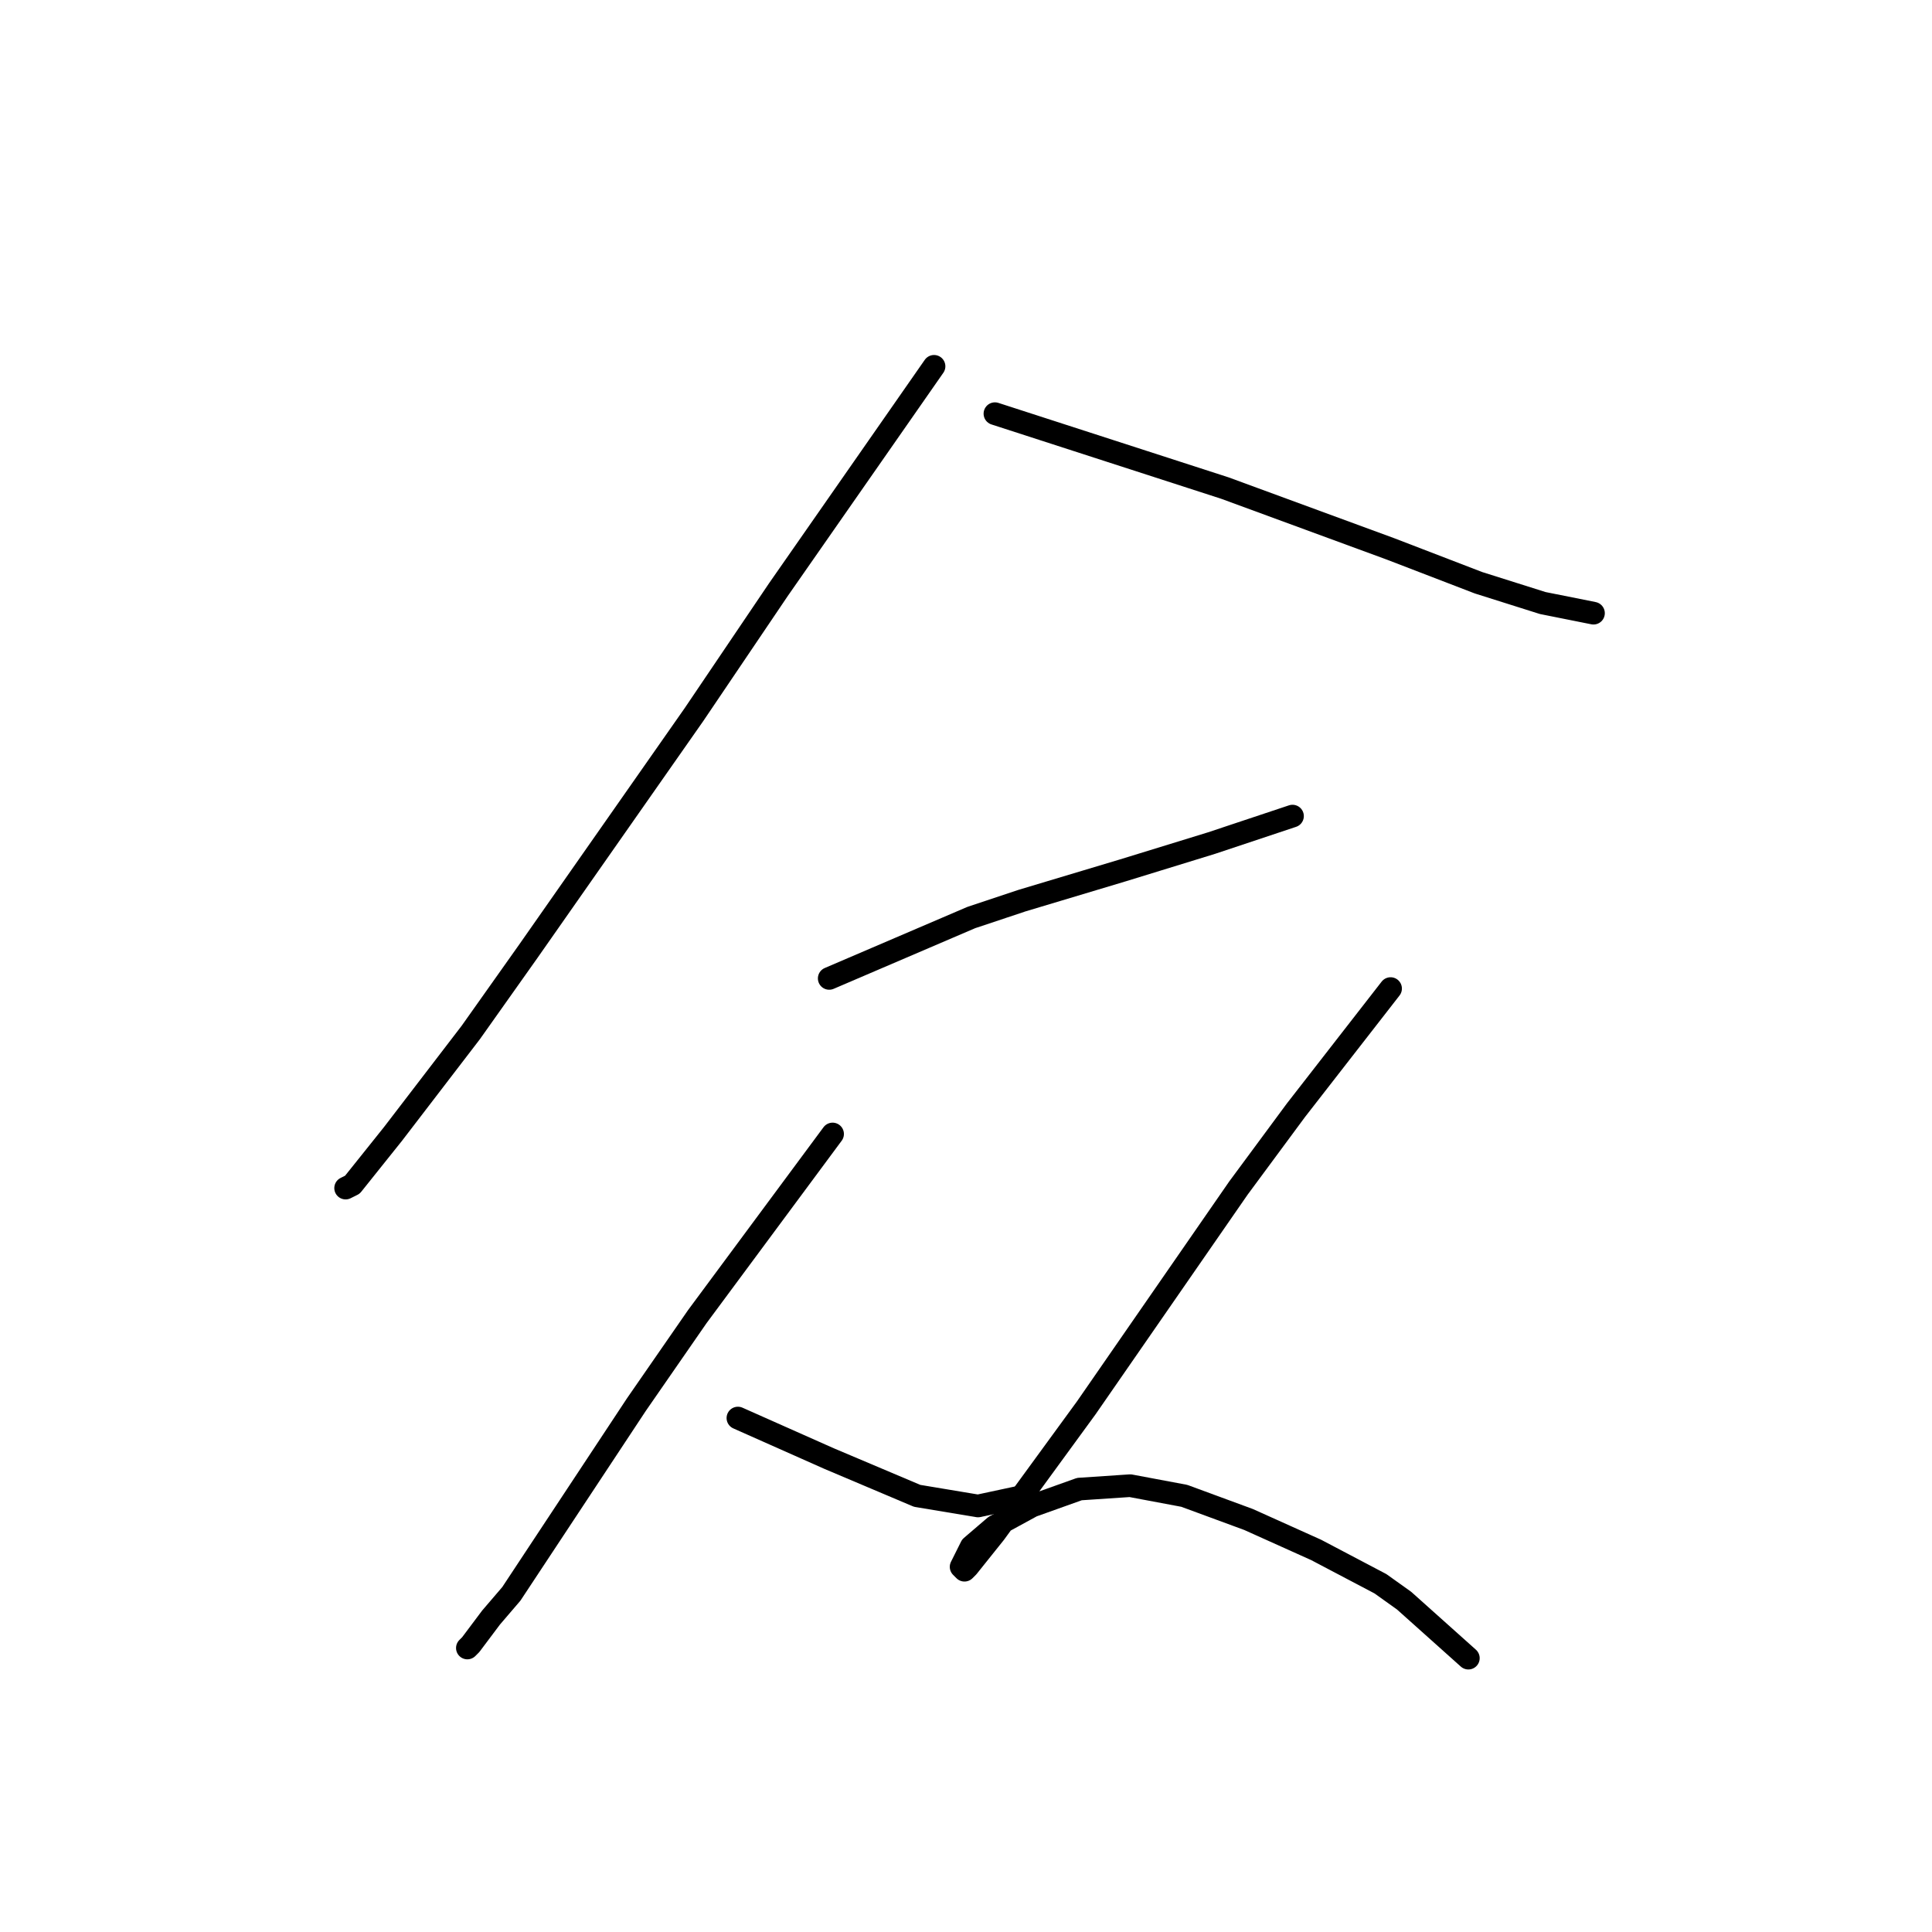<?xml version="1.0" standalone="no"?>
    <svg width="256" height="256" xmlns="http://www.w3.org/2000/svg" version="1.1">
    <polyline stroke="black" stroke-width="3" stroke-linecap="round" fill="transparent" stroke-linejoin="round" points="123.766 48.539 113.46 63.326 103.153 78.114 91.951 94.694 69.994 126.061 62.376 136.815 52.07 150.258 46.693 156.98 45.796 157.428 45.796 157.428 " />
        <polyline stroke="black" stroke-width="3" stroke-linecap="round" fill="transparent" stroke-linejoin="round" points="131.832 54.813 147.067 59.742 162.303 64.671 184.26 72.737 195.91 77.218 204.424 79.906 211.146 81.25 211.146 81.25 " />
        <polyline stroke="black" stroke-width="3" stroke-linecap="round" fill="transparent" stroke-linejoin="round" points="109.875 129.645 116.148 126.957 122.422 124.268 128.695 121.58 135.417 119.339 148.86 115.306 160.51 111.721 171.265 108.137 171.265 108.137 " />
        <polyline stroke="black" stroke-width="3" stroke-linecap="round" fill="transparent" stroke-linejoin="round" points="110.323 150.258 101.361 162.357 92.399 174.455 84.333 186.106 67.753 211.2 65.065 214.336 62.376 217.921 61.928 218.369 61.928 218.369 " />
        <polyline stroke="black" stroke-width="3" stroke-linecap="round" fill="transparent" stroke-linejoin="round" points="97.776 187.898 101.809 189.691 105.842 191.483 109.875 193.276 121.526 198.205 129.591 199.549 135.865 198.205 135.865 198.205 " />
        <polyline stroke="black" stroke-width="3" stroke-linecap="round" fill="transparent" stroke-linejoin="round" points="184.26 130.99 177.986 139.055 171.713 147.121 164.095 157.428 143.931 186.554 131.832 203.134 128.247 207.615 127.799 208.063 127.351 207.615 128.695 204.926 131.832 202.238 136.761 199.549 143.034 197.309 149.756 196.86 156.925 198.205 165.439 201.341 174.401 205.374 182.915 209.855 186.052 212.096 194.566 219.714 194.566 219.714 " />
        </svg>